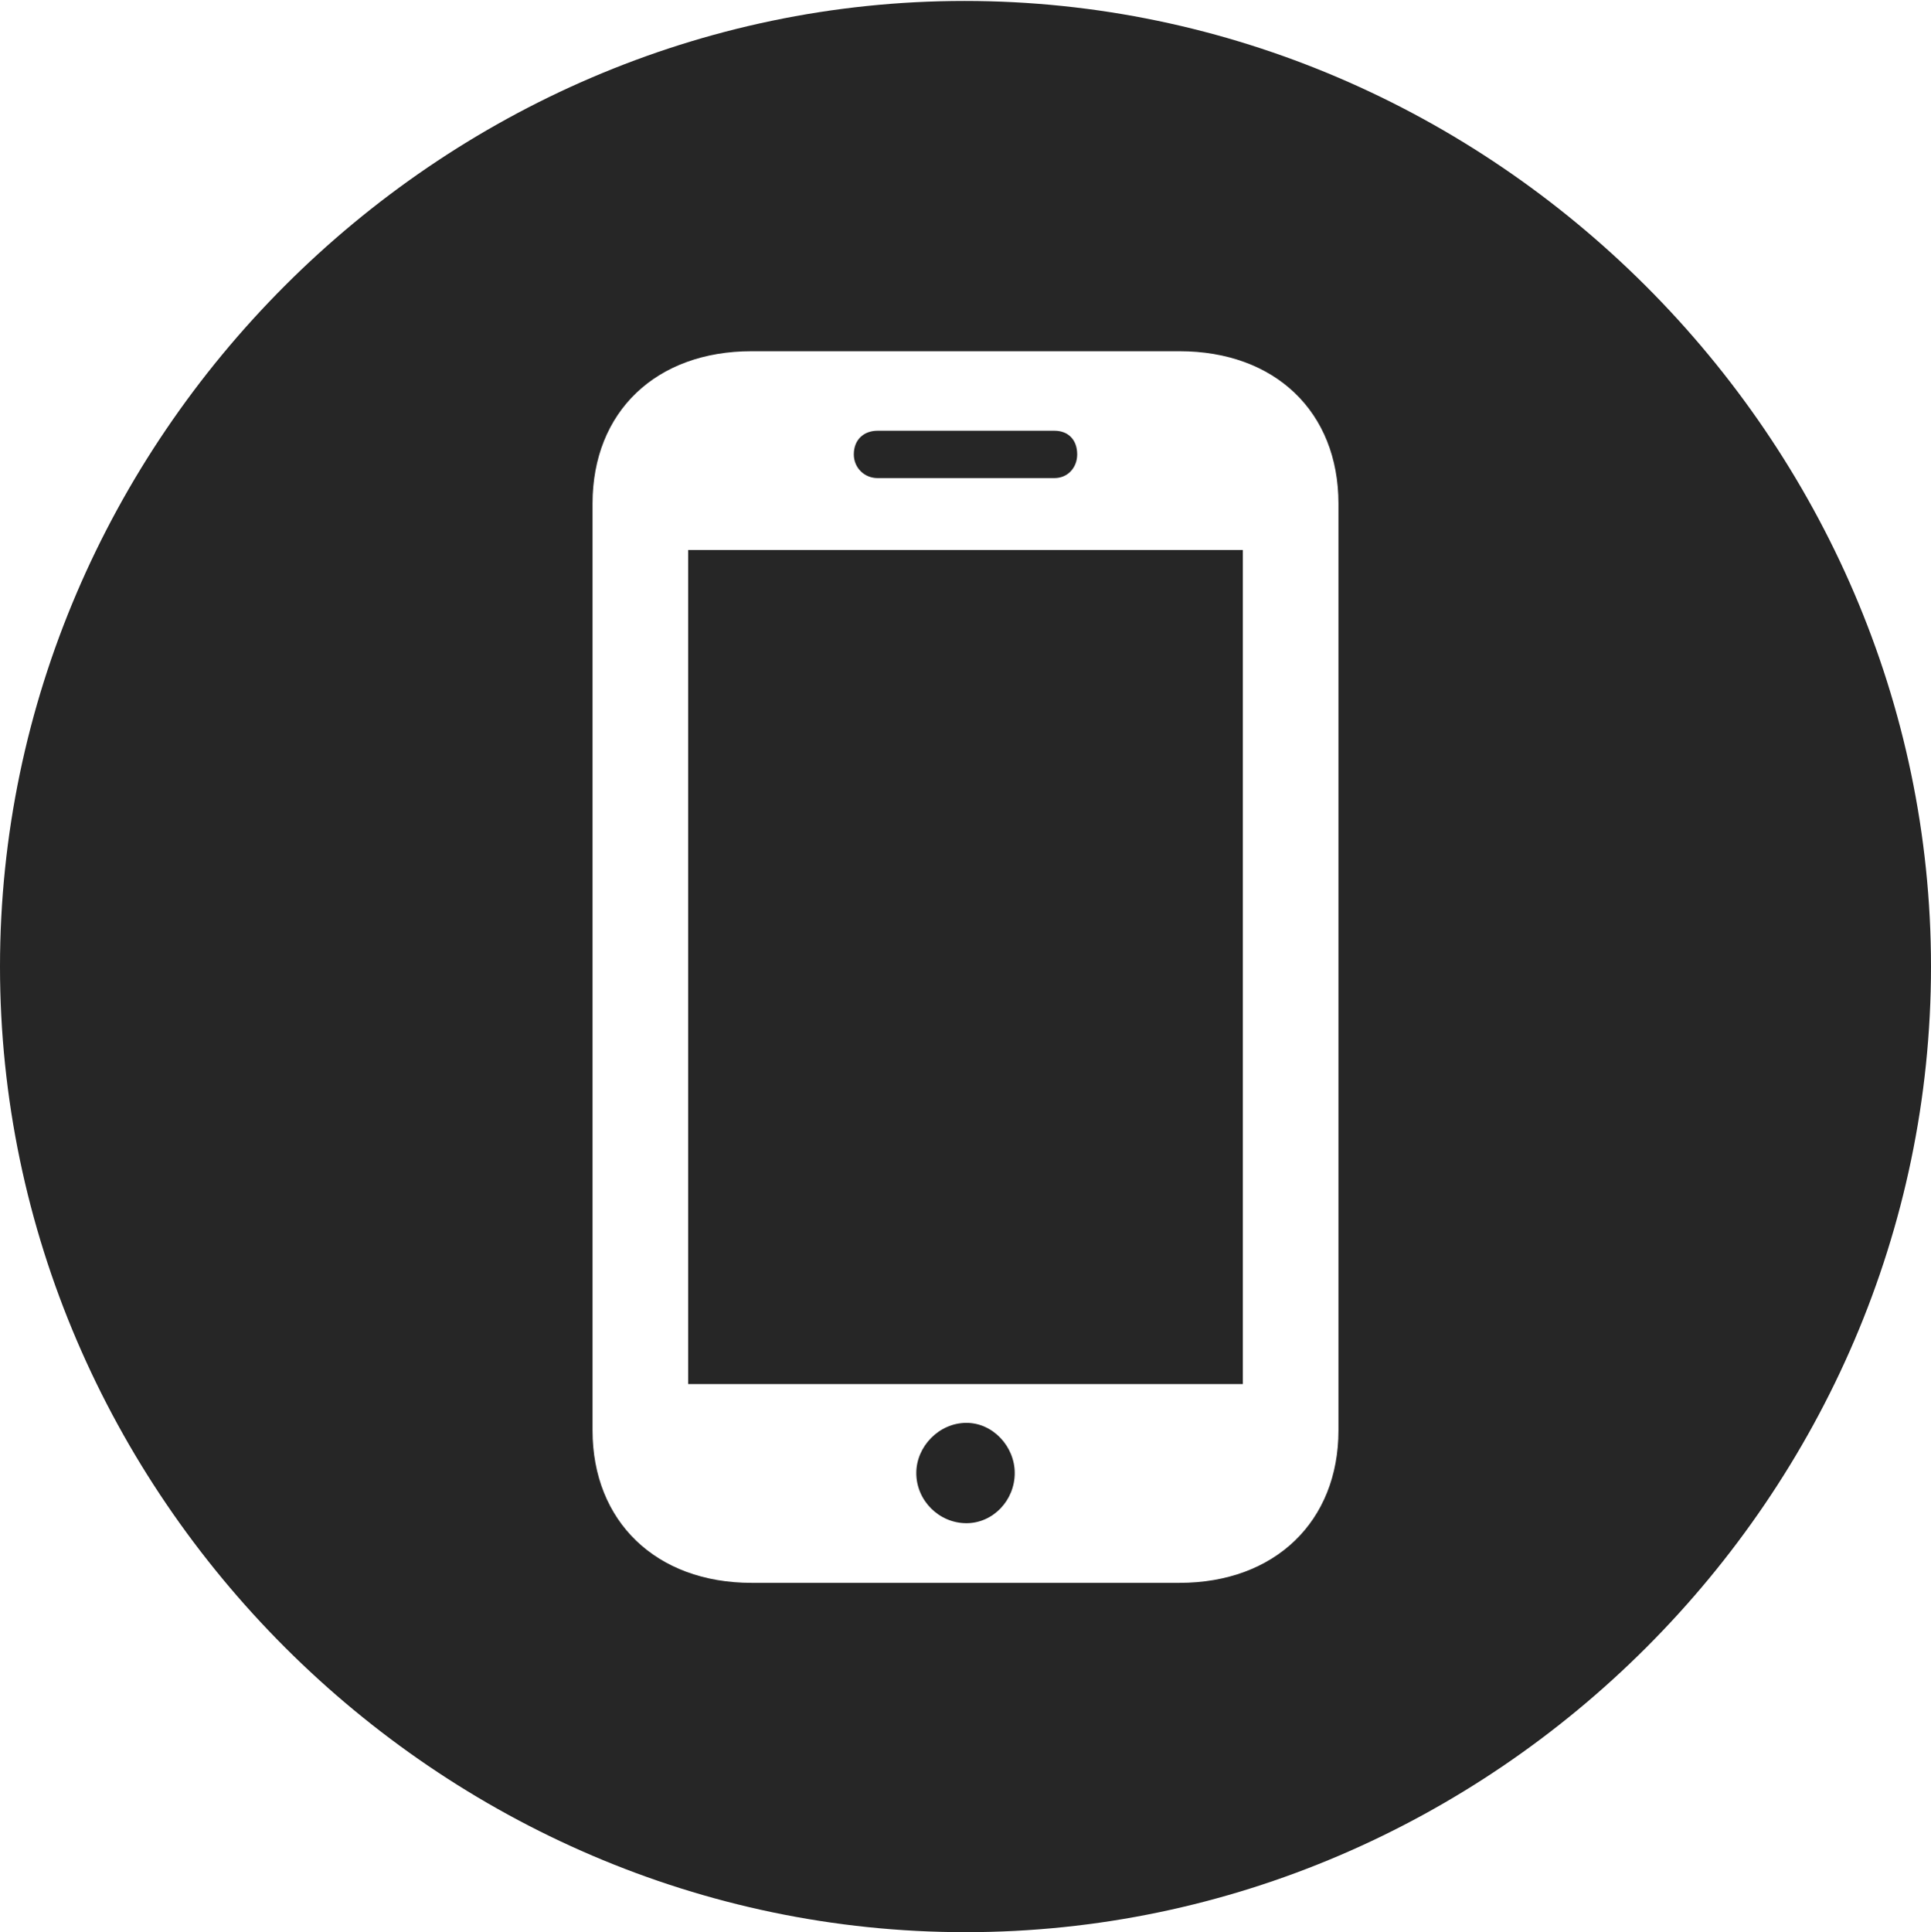 <?xml version="1.0" encoding="UTF-8"?>
<!--Generator: Apple Native CoreSVG 232.5-->
<!DOCTYPE svg
PUBLIC "-//W3C//DTD SVG 1.1//EN"
       "http://www.w3.org/Graphics/SVG/1.1/DTD/svg11.dtd">
<svg version="1.1" xmlns="http://www.w3.org/2000/svg" xmlns:xlink="http://www.w3.org/1999/xlink" width="99.609" height="99.658">
 <g>
  <rect height="99.658" opacity="0" width="99.609" x="0" y="0"/>
  <path d="M99.609 49.853C99.609 77.1 77.051 99.658 49.805 99.658C22.607 99.658 0 77.1 0 49.853C0 22.656 22.559 0.049 49.756 0.049C77.002 0.049 99.609 22.656 99.609 49.853ZM38.77 18.115C33.838 18.115 30.566 21.24 30.566 25.977L30.566 73.779C30.566 78.467 33.838 81.641 38.77 81.641L60.84 81.641C65.772 81.641 69.043 78.467 69.043 73.779L69.043 25.977C69.043 21.24 65.772 18.115 60.84 18.115ZM52.344 75.977C52.344 77.393 51.221 78.564 49.853 78.564C48.438 78.564 47.266 77.393 47.266 75.977C47.266 74.609 48.438 73.389 49.853 73.389C51.221 73.389 52.344 74.609 52.344 75.977ZM64.111 71.387L35.498 71.387L35.498 28.369L64.111 28.369ZM55.566 23.438C55.566 24.121 55.078 24.658 54.395 24.658L45.264 24.658C44.58 24.658 44.043 24.121 44.043 23.438C44.043 22.656 44.58 22.217 45.264 22.217L54.395 22.217C55.078 22.217 55.566 22.656 55.566 23.438Z" fill="#000000" fill-opacity="0.85"/>
 </g>
</svg>
